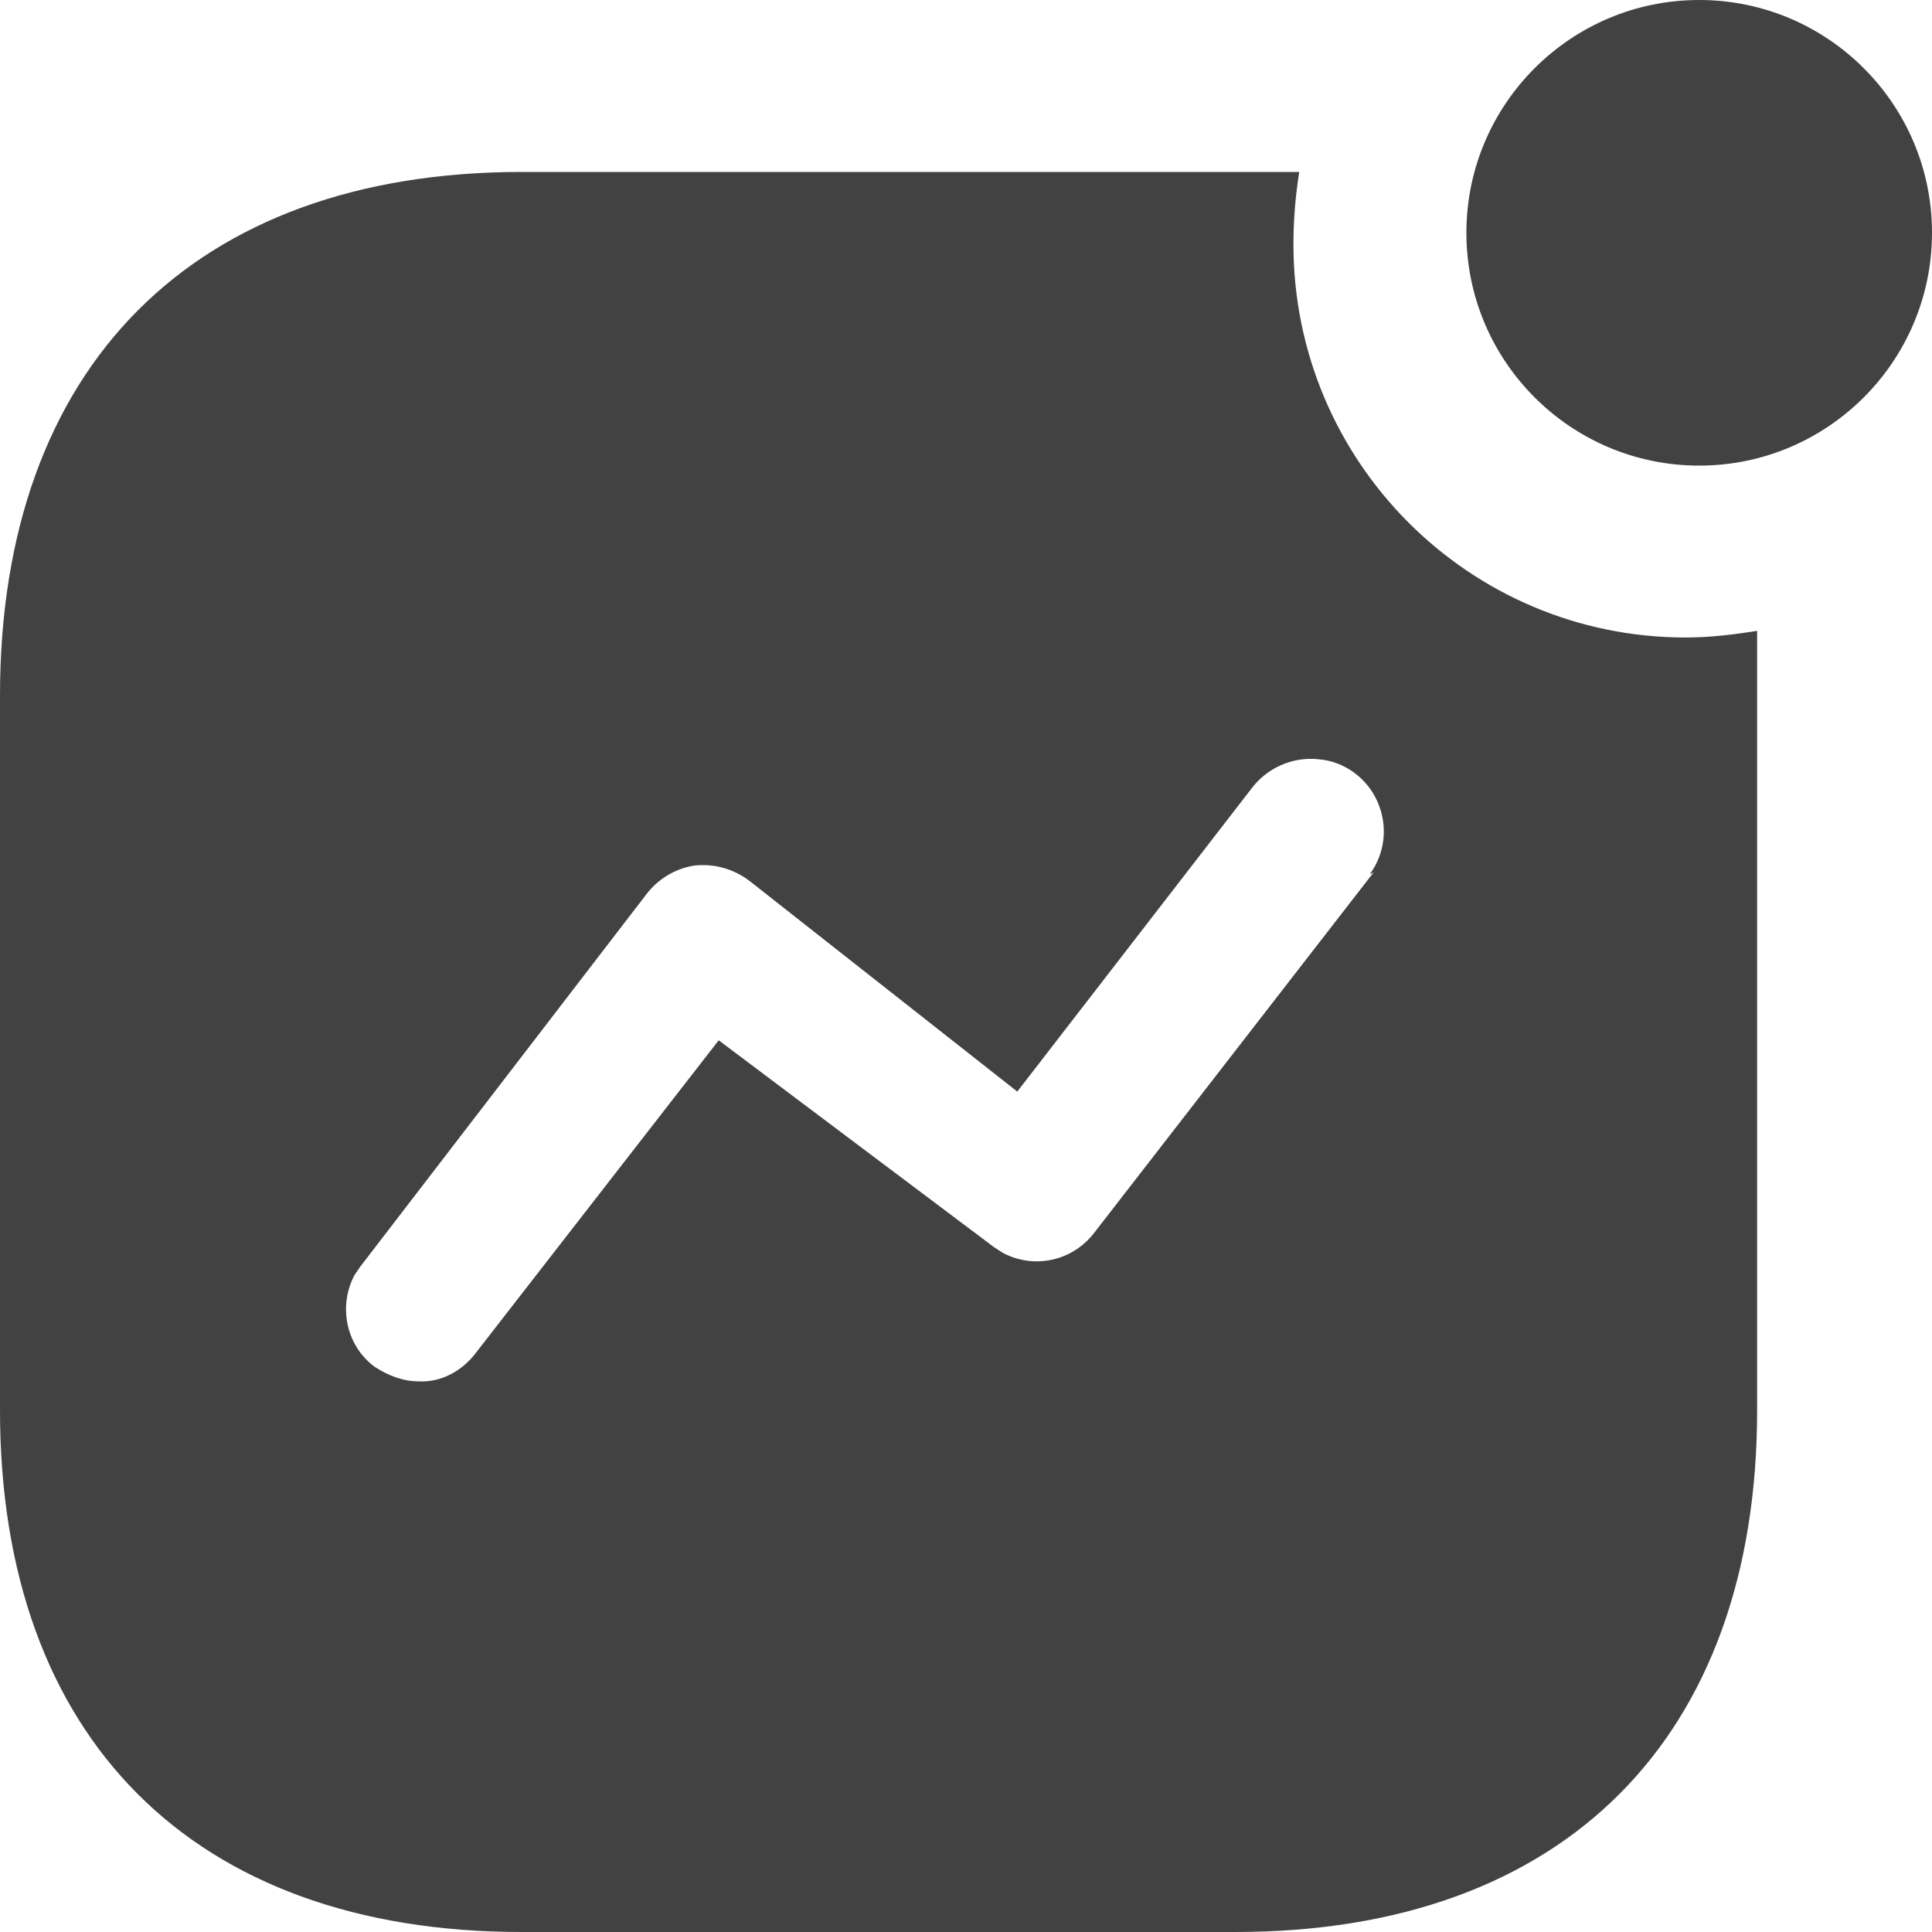 <svg width="33" height="33" viewBox="0 0 33 33" fill="none" xmlns="http://www.w3.org/2000/svg" preserveAspectRatio="none">
<path d="M22.192 2.937C22.126 3.35 22.093 3.762 22.093 4.175C22.093 7.887 25.096 10.889 28.792 10.889C29.205 10.889 29.601 10.841 30.013 10.775V24.088C30.013 29.684 26.713 33 21.103 33H8.912C3.3 33 0 29.684 0 24.088V11.88C0 6.27 3.3 2.937 8.912 2.937H22.192ZM22.524 12.969C22.077 12.92 21.633 13.118 21.367 13.481L17.376 18.645L12.804 15.048C12.523 14.834 12.193 14.75 11.863 14.784C11.535 14.834 11.238 15.014 11.038 15.278L6.156 21.632L6.055 21.78C5.775 22.306 5.907 22.983 6.402 23.348C6.633 23.496 6.88 23.595 7.161 23.595C7.542 23.612 7.903 23.412 8.134 23.1L12.276 17.769L16.978 21.302L17.127 21.399C17.655 21.68 18.315 21.549 18.694 21.052L23.463 14.9L23.397 14.933C23.661 14.57 23.71 14.108 23.529 13.695C23.349 13.283 22.951 13.002 22.524 12.969ZM29.023 0C31.218 0 33 1.782 33 3.976C33 6.171 31.218 7.953 29.023 7.953C26.829 7.953 25.047 6.171 25.047 3.976C25.047 1.782 26.829 0 29.023 0Z" fill="#424242"/>
</svg>
